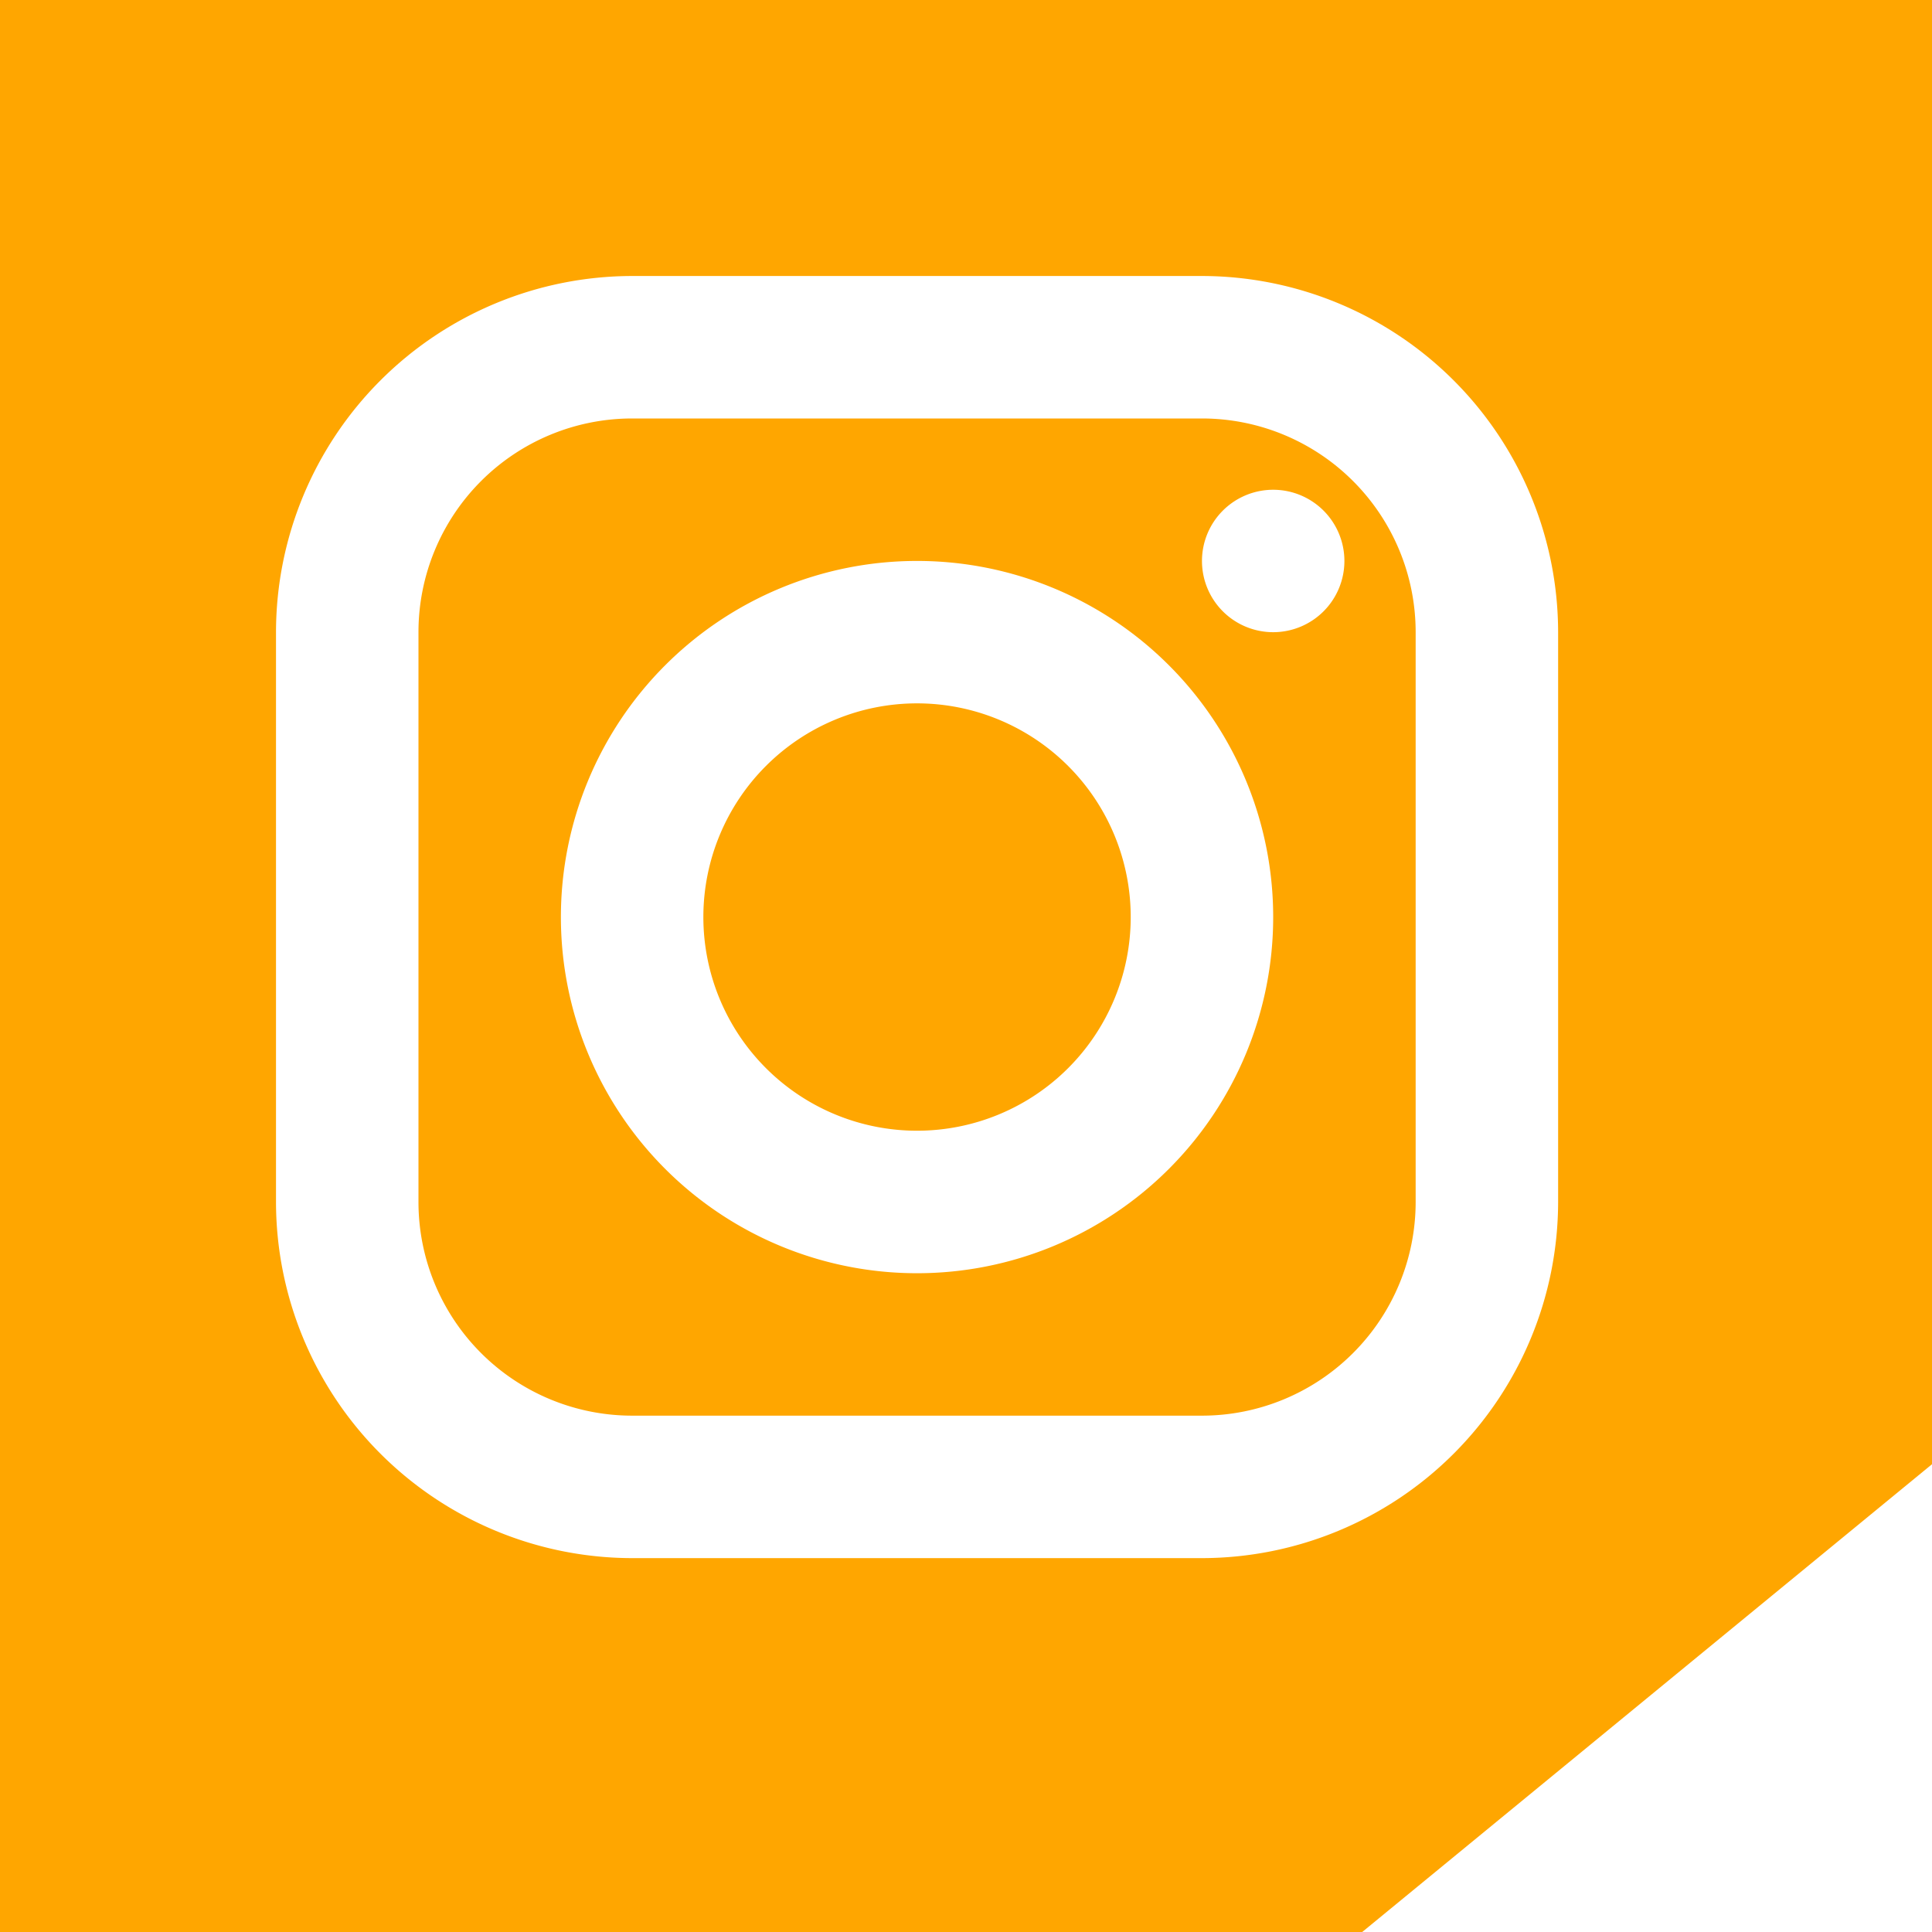                                         <svg id="Component_9_2" data-name="Component 9 – 2" xmlns="http://www.w3.org/2000/svg" xmlns:xlink="http://www.w3.org/1999/xlink" width="50" height="50" viewBox="0 0 50 50">
                                            <defs>
                                              <clipPath id="clip-path">
                                                <rect id="Rectangle_55" data-name="Rectangle 55" width="50" height="50" fill="none"/>
                                              </clipPath>
                                            </defs>
                                            <g id="Group_48" data-name="Group 48">
                                              <g id="Group_48-2" data-name="Group 48" clip-path="url(#clip-path)">
                                                <path id="Path_122" data-name="Path 122" d="M112.688,92.412H97.941a5.531,5.531,0,0,0-5.53,5.53v14.747a5.531,5.531,0,0,0,5.53,5.53h14.747a5.531,5.531,0,0,0,5.53-5.53V97.942a5.531,5.531,0,0,0-5.53-5.53m-7.374,22.121a9.217,9.217,0,1,1,9.217-9.217,9.217,9.217,0,0,1-9.217,9.217m9.217-16.59a1.843,1.843,0,1,1,1.843-1.843,1.843,1.843,0,0,1-1.843,1.843" transform="translate(-81.581 -81.582)" fill="#ffa600"/>
                                                <path id="Path_123" data-name="Path 123" d="M160.861,155.332a5.53,5.53,0,1,0,5.53,5.53,5.531,5.531,0,0,0-5.53-5.53" transform="translate(-137.128 -137.129)" fill="#ffa600"/>
                                                <path id="Path_124" data-name="Path 124" d="M0,0V50H35.254L50,37.894V0ZM40.324,31.107a9.228,9.228,0,0,1-9.217,9.217H16.36a9.228,9.228,0,0,1-9.217-9.217V16.36A9.227,9.227,0,0,1,16.36,7.143H31.107a9.227,9.227,0,0,1,9.217,9.217Z" fill="#ffa600"/>
                                              </g>
                                            </g>
                                          </svg>
                                          